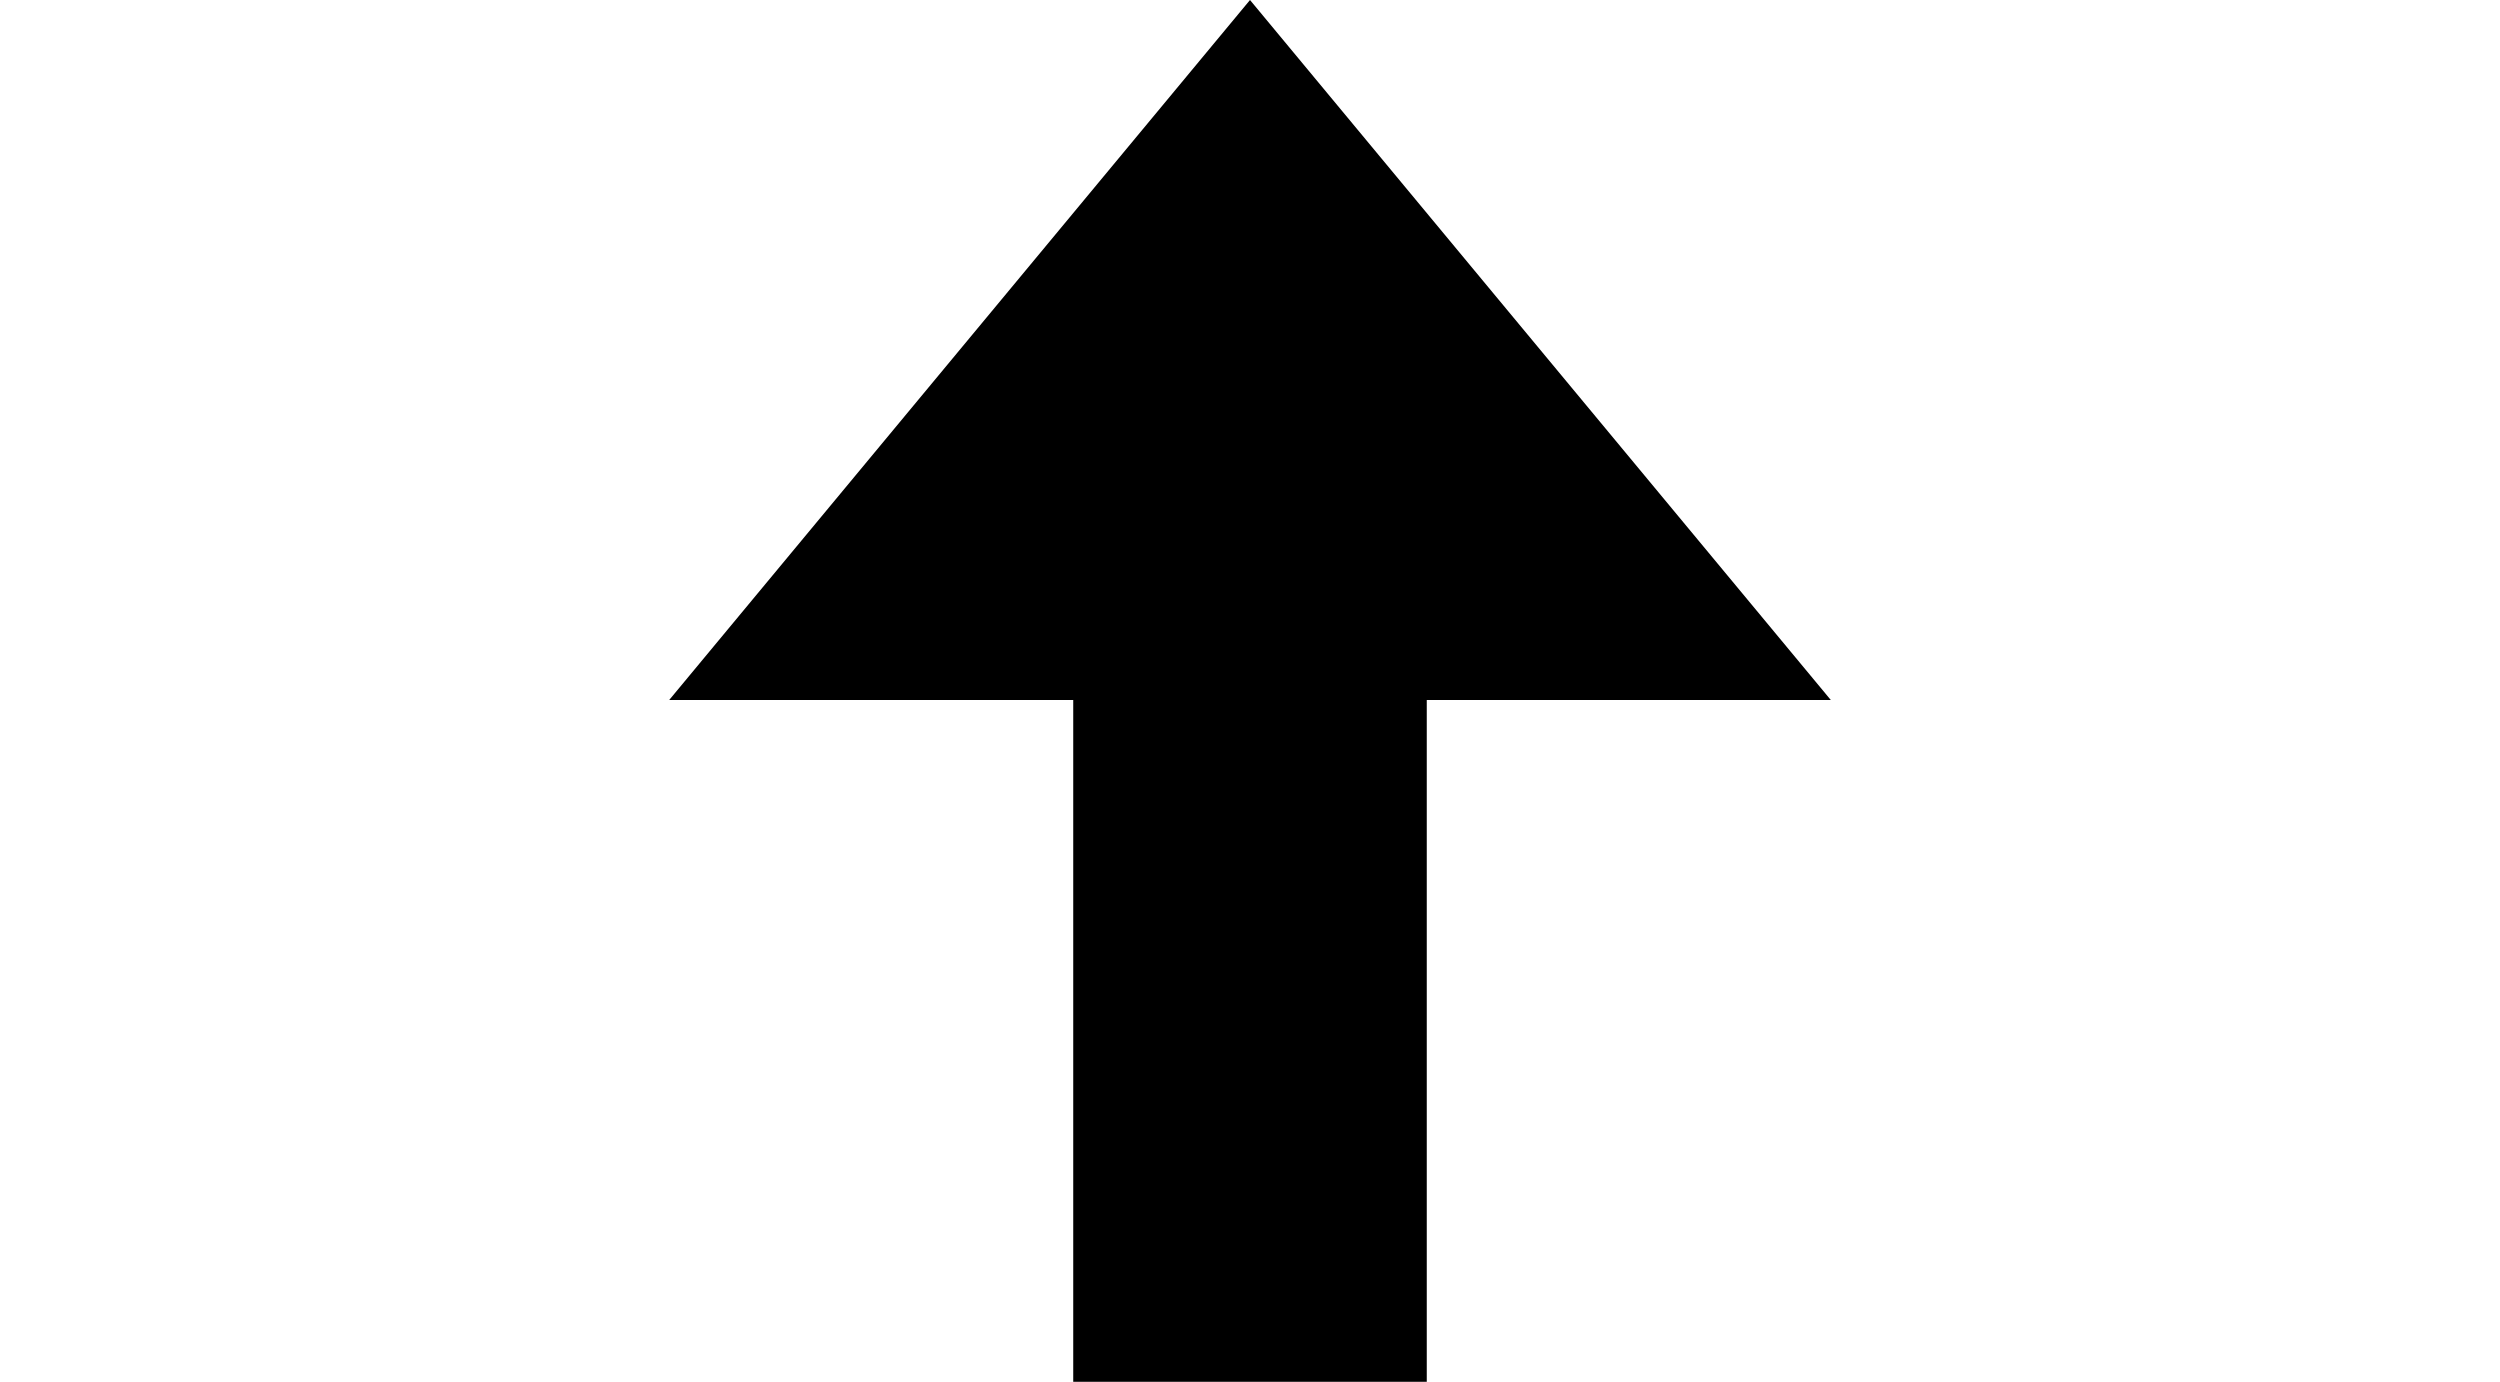 <?xml version="1.0" encoding="UTF-8"?><svg id="Layer_1" xmlns="http://www.w3.org/2000/svg" viewBox="0 0 99 54.72"><polygon points="26.5 27.72 72.5 27.72 49.5 0 26.5 27.72"/><rect x="42.5" y="27.72" width="14" height="27"/></svg>